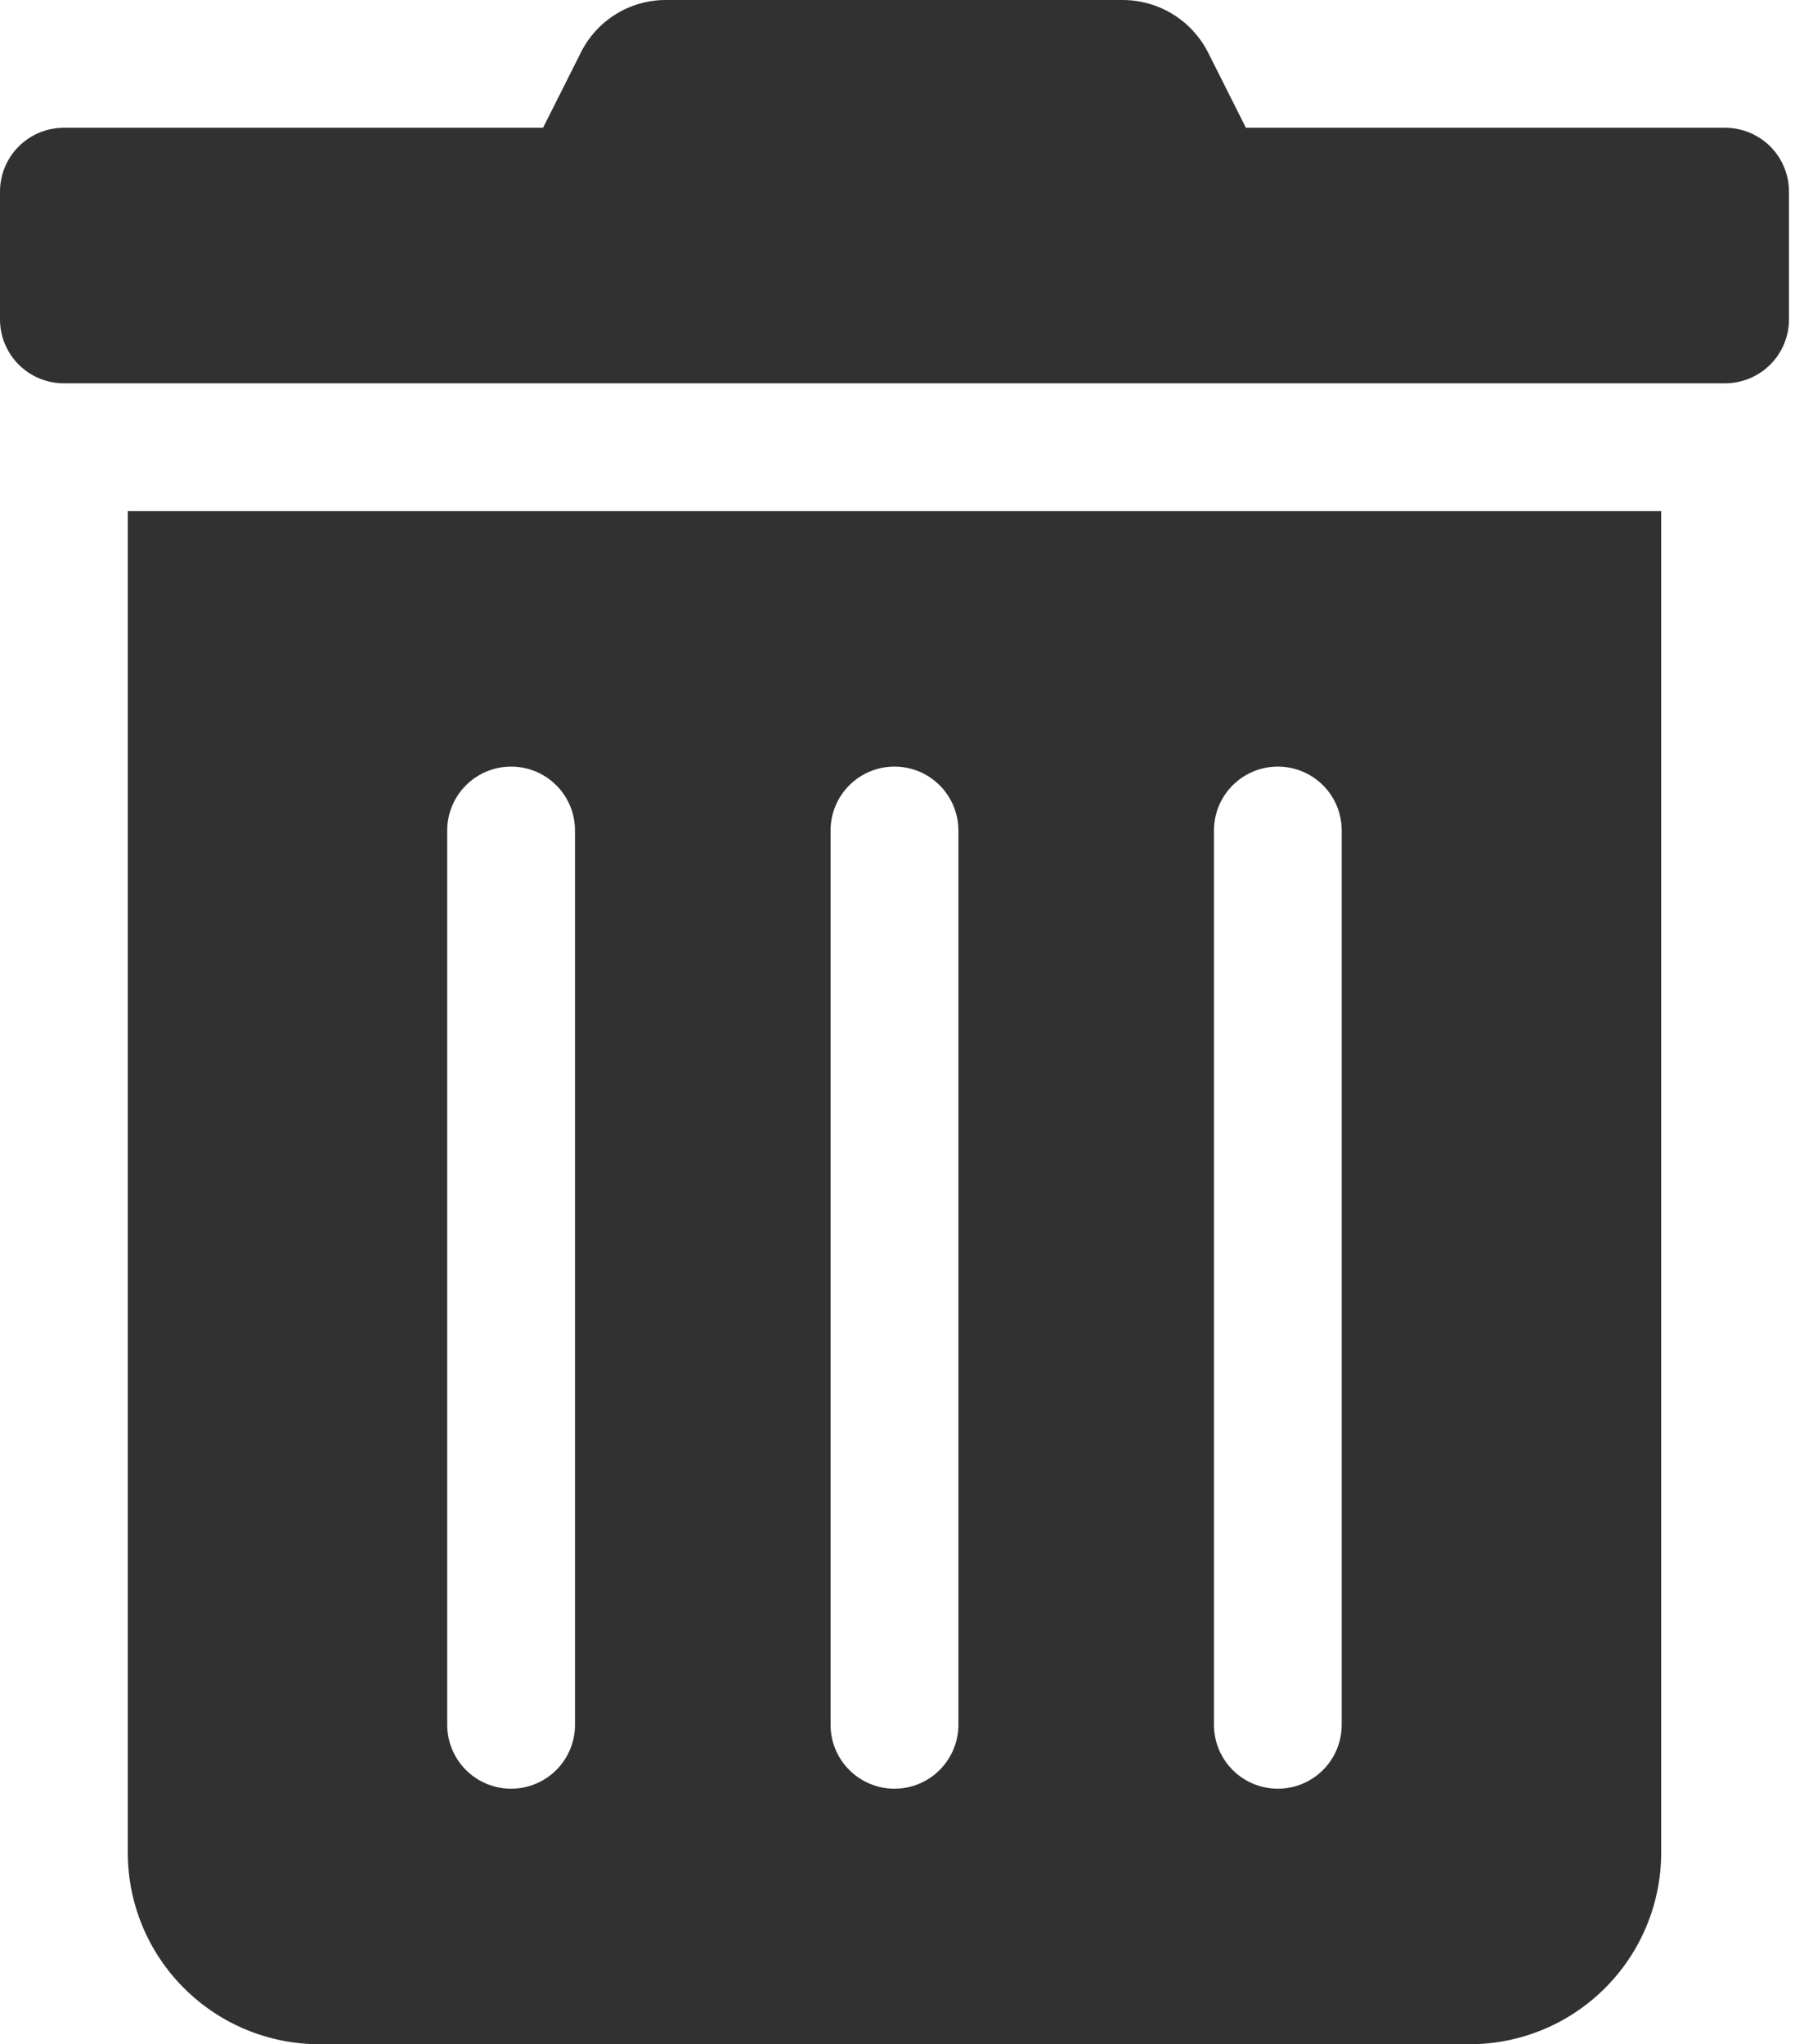 <svg width="30" height="34" viewBox="0 0 30 34" fill="none" xmlns="http://www.w3.org/2000/svg">
<path d="M2.125 30.812C2.125 31.658 2.461 32.469 3.059 33.066C3.656 33.664 4.467 34 5.312 34H24.437C25.283 34 26.094 33.664 26.691 33.066C27.289 32.469 27.625 31.658 27.625 30.812V8.5H2.125V30.812ZM20.188 13.812C20.188 13.531 20.299 13.26 20.499 13.061C20.698 12.862 20.968 12.75 21.25 12.75C21.532 12.75 21.802 12.862 22.001 13.061C22.201 13.26 22.312 13.531 22.312 13.812V28.688C22.312 28.969 22.201 29.239 22.001 29.439C21.802 29.638 21.532 29.75 21.25 29.75C20.968 29.75 20.698 29.638 20.499 29.439C20.299 29.239 20.188 28.969 20.188 28.688V13.812ZM13.812 13.812C13.812 13.531 13.924 13.26 14.124 13.061C14.323 12.862 14.593 12.75 14.875 12.75C15.157 12.75 15.427 12.862 15.626 13.061C15.825 13.26 15.938 13.531 15.938 13.812V28.688C15.938 28.969 15.825 29.239 15.626 29.439C15.427 29.638 15.157 29.75 14.875 29.75C14.593 29.75 14.323 29.638 14.124 29.439C13.924 29.239 13.812 28.969 13.812 28.688V13.812ZM7.437 13.812C7.437 13.531 7.549 13.26 7.749 13.061C7.948 12.862 8.218 12.75 8.5 12.75C8.782 12.75 9.052 12.862 9.251 13.061C9.451 13.26 9.562 13.531 9.562 13.812V28.688C9.562 28.969 9.451 29.239 9.251 29.439C9.052 29.638 8.782 29.75 8.5 29.75C8.218 29.75 7.948 29.638 7.749 29.439C7.549 29.239 7.437 28.969 7.437 28.688V13.812ZM28.687 2.125H20.719L20.095 0.883C19.962 0.618 19.759 0.394 19.506 0.238C19.254 0.082 18.963 -0 18.667 1.16428e-05H11.076C10.781 -0.001 10.49 0.081 10.239 0.237C9.988 0.394 9.785 0.617 9.655 0.883L9.031 2.125H1.062C0.781 2.125 0.51 2.237 0.311 2.436C0.112 2.635 0 2.906 0 3.188L0 5.312C0 5.594 0.112 5.865 0.311 6.064C0.51 6.263 0.781 6.375 1.062 6.375H28.687C28.969 6.375 29.239 6.263 29.439 6.064C29.638 5.865 29.75 5.594 29.75 5.312V3.188C29.75 2.906 29.638 2.635 29.439 2.436C29.239 2.237 28.969 2.125 28.687 2.125Z" fill="#313131"></path>
</svg>
